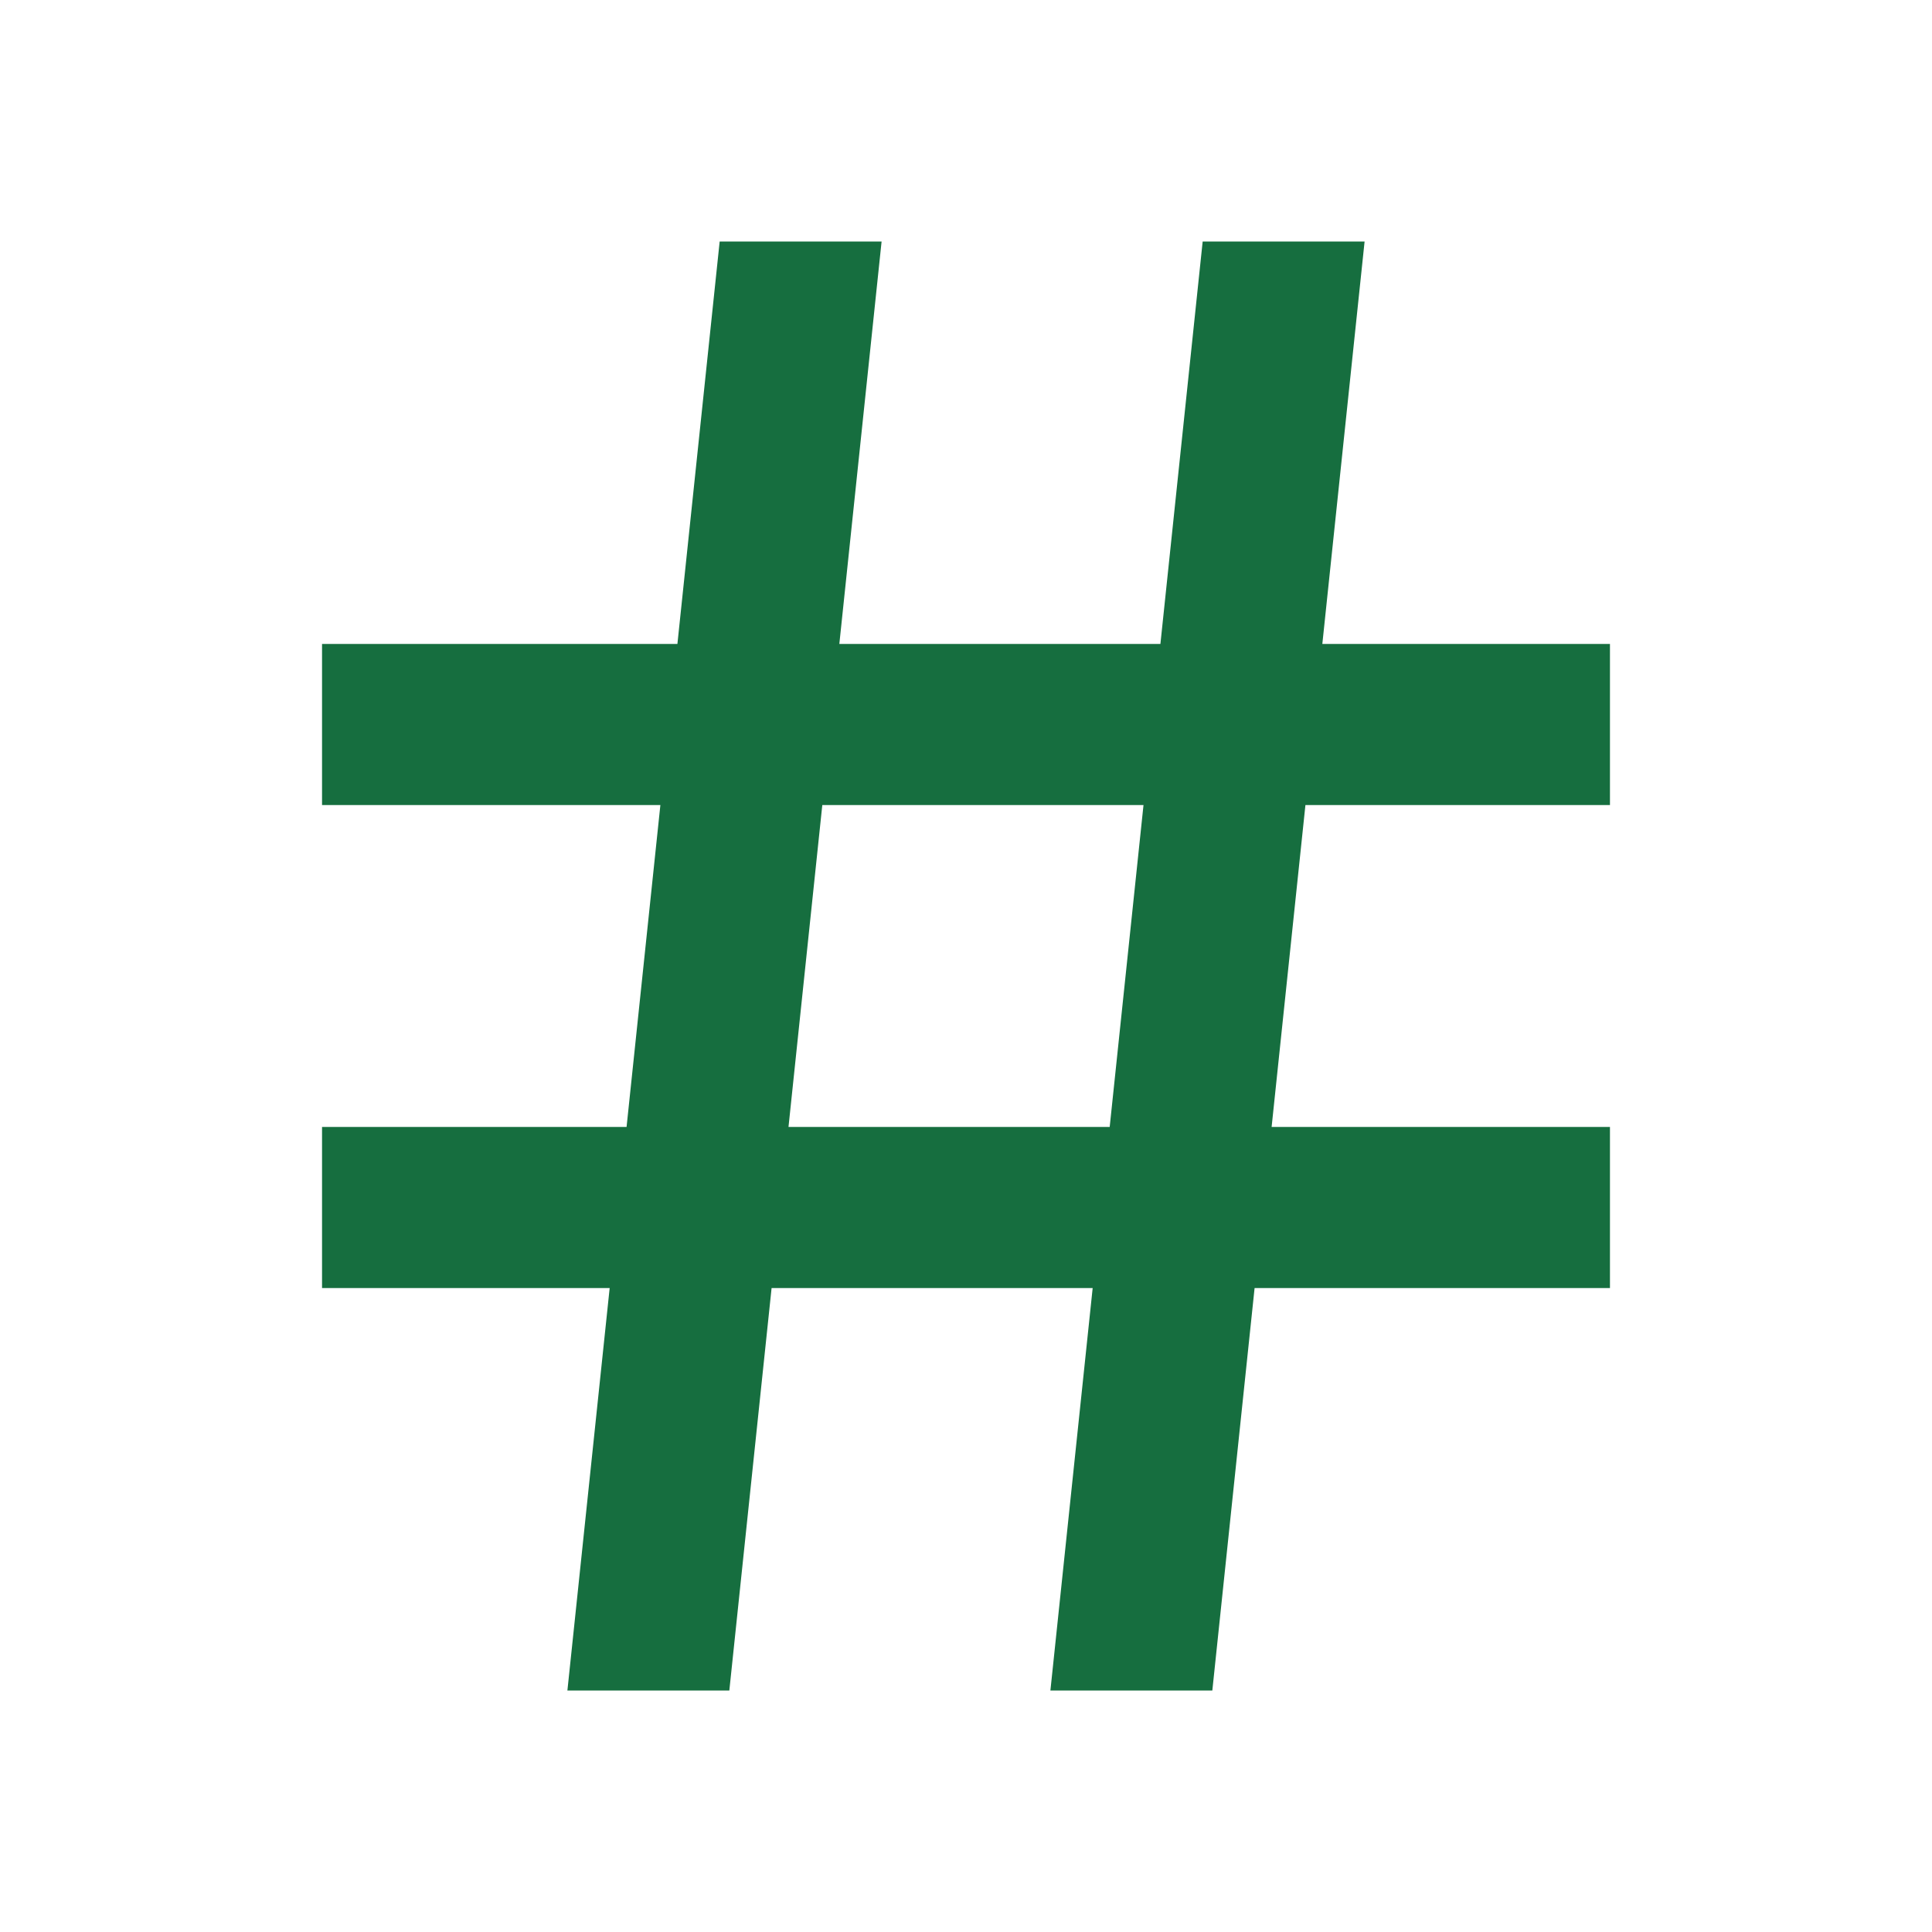 <svg width="16" height="16" viewBox="0 0 16 16" fill="none" xmlns="http://www.w3.org/2000/svg">
<path d="M5.189 9.333L5.469 6.667H2.667V5.333H5.61L5.96 2H7.301L6.951 5.333H9.61L9.96 2H11.301L10.951 5.333H13.333V6.667H10.811L10.531 9.333H13.333V10.667H10.39L10.04 14H8.699L9.049 10.667H6.39L6.04 14H4.699L5.049 10.667H2.667V9.333H5.189ZM6.53 9.333H9.19L9.47 6.667H6.81L6.53 9.333Z" fill="#166E3F"/>
</svg>
